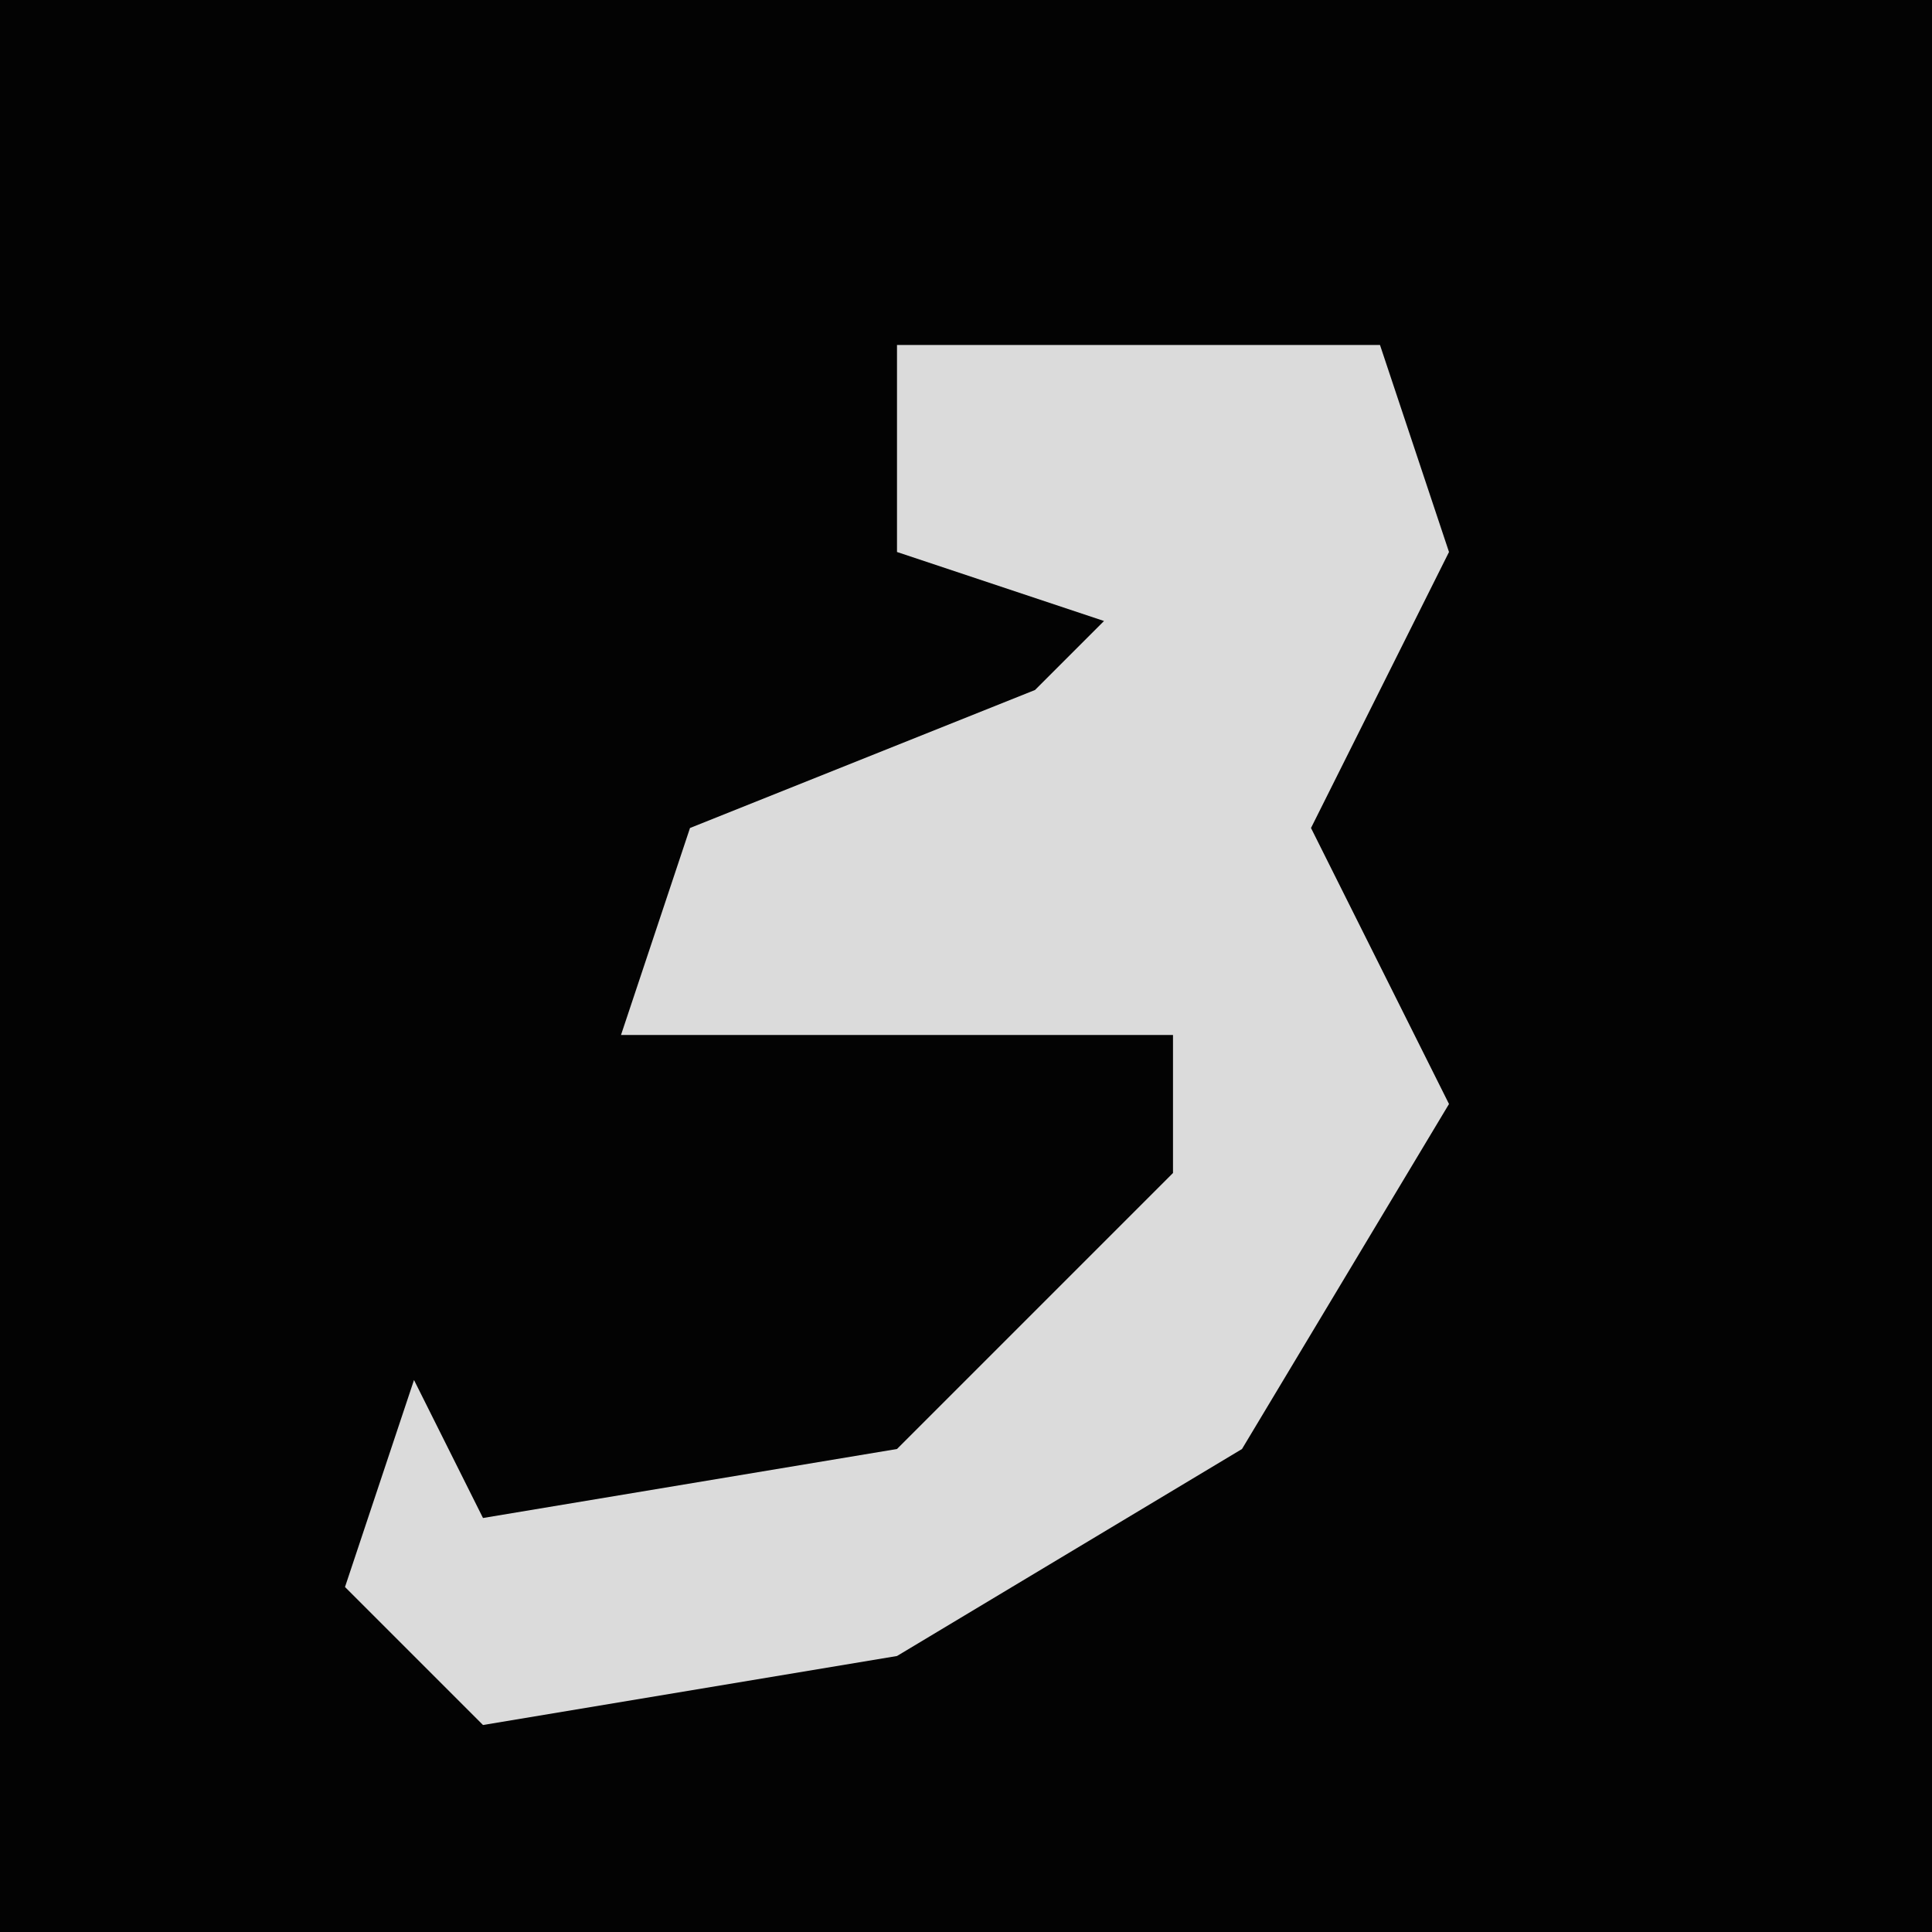 <?xml version="1.0" encoding="UTF-8"?>
<svg version="1.1" xmlns="http://www.w3.org/2000/svg" width="28" height="28">
<path d="M0,0 L28,0 L28,28 L0,28 Z " fill="#030303" transform="translate(0,0)"/>
<path d="M0,0 L7,0 L8,3 L6,7 L8,11 L5,16 L0,19 L-6,20 L-8,18 L-7,15 L-6,17 L0,16 L4,12 L4,10 L-4,10 L-3,7 L2,5 L3,4 L0,3 Z " fill="#DBDBDB" transform="translate(13,5)"/>
</svg>
